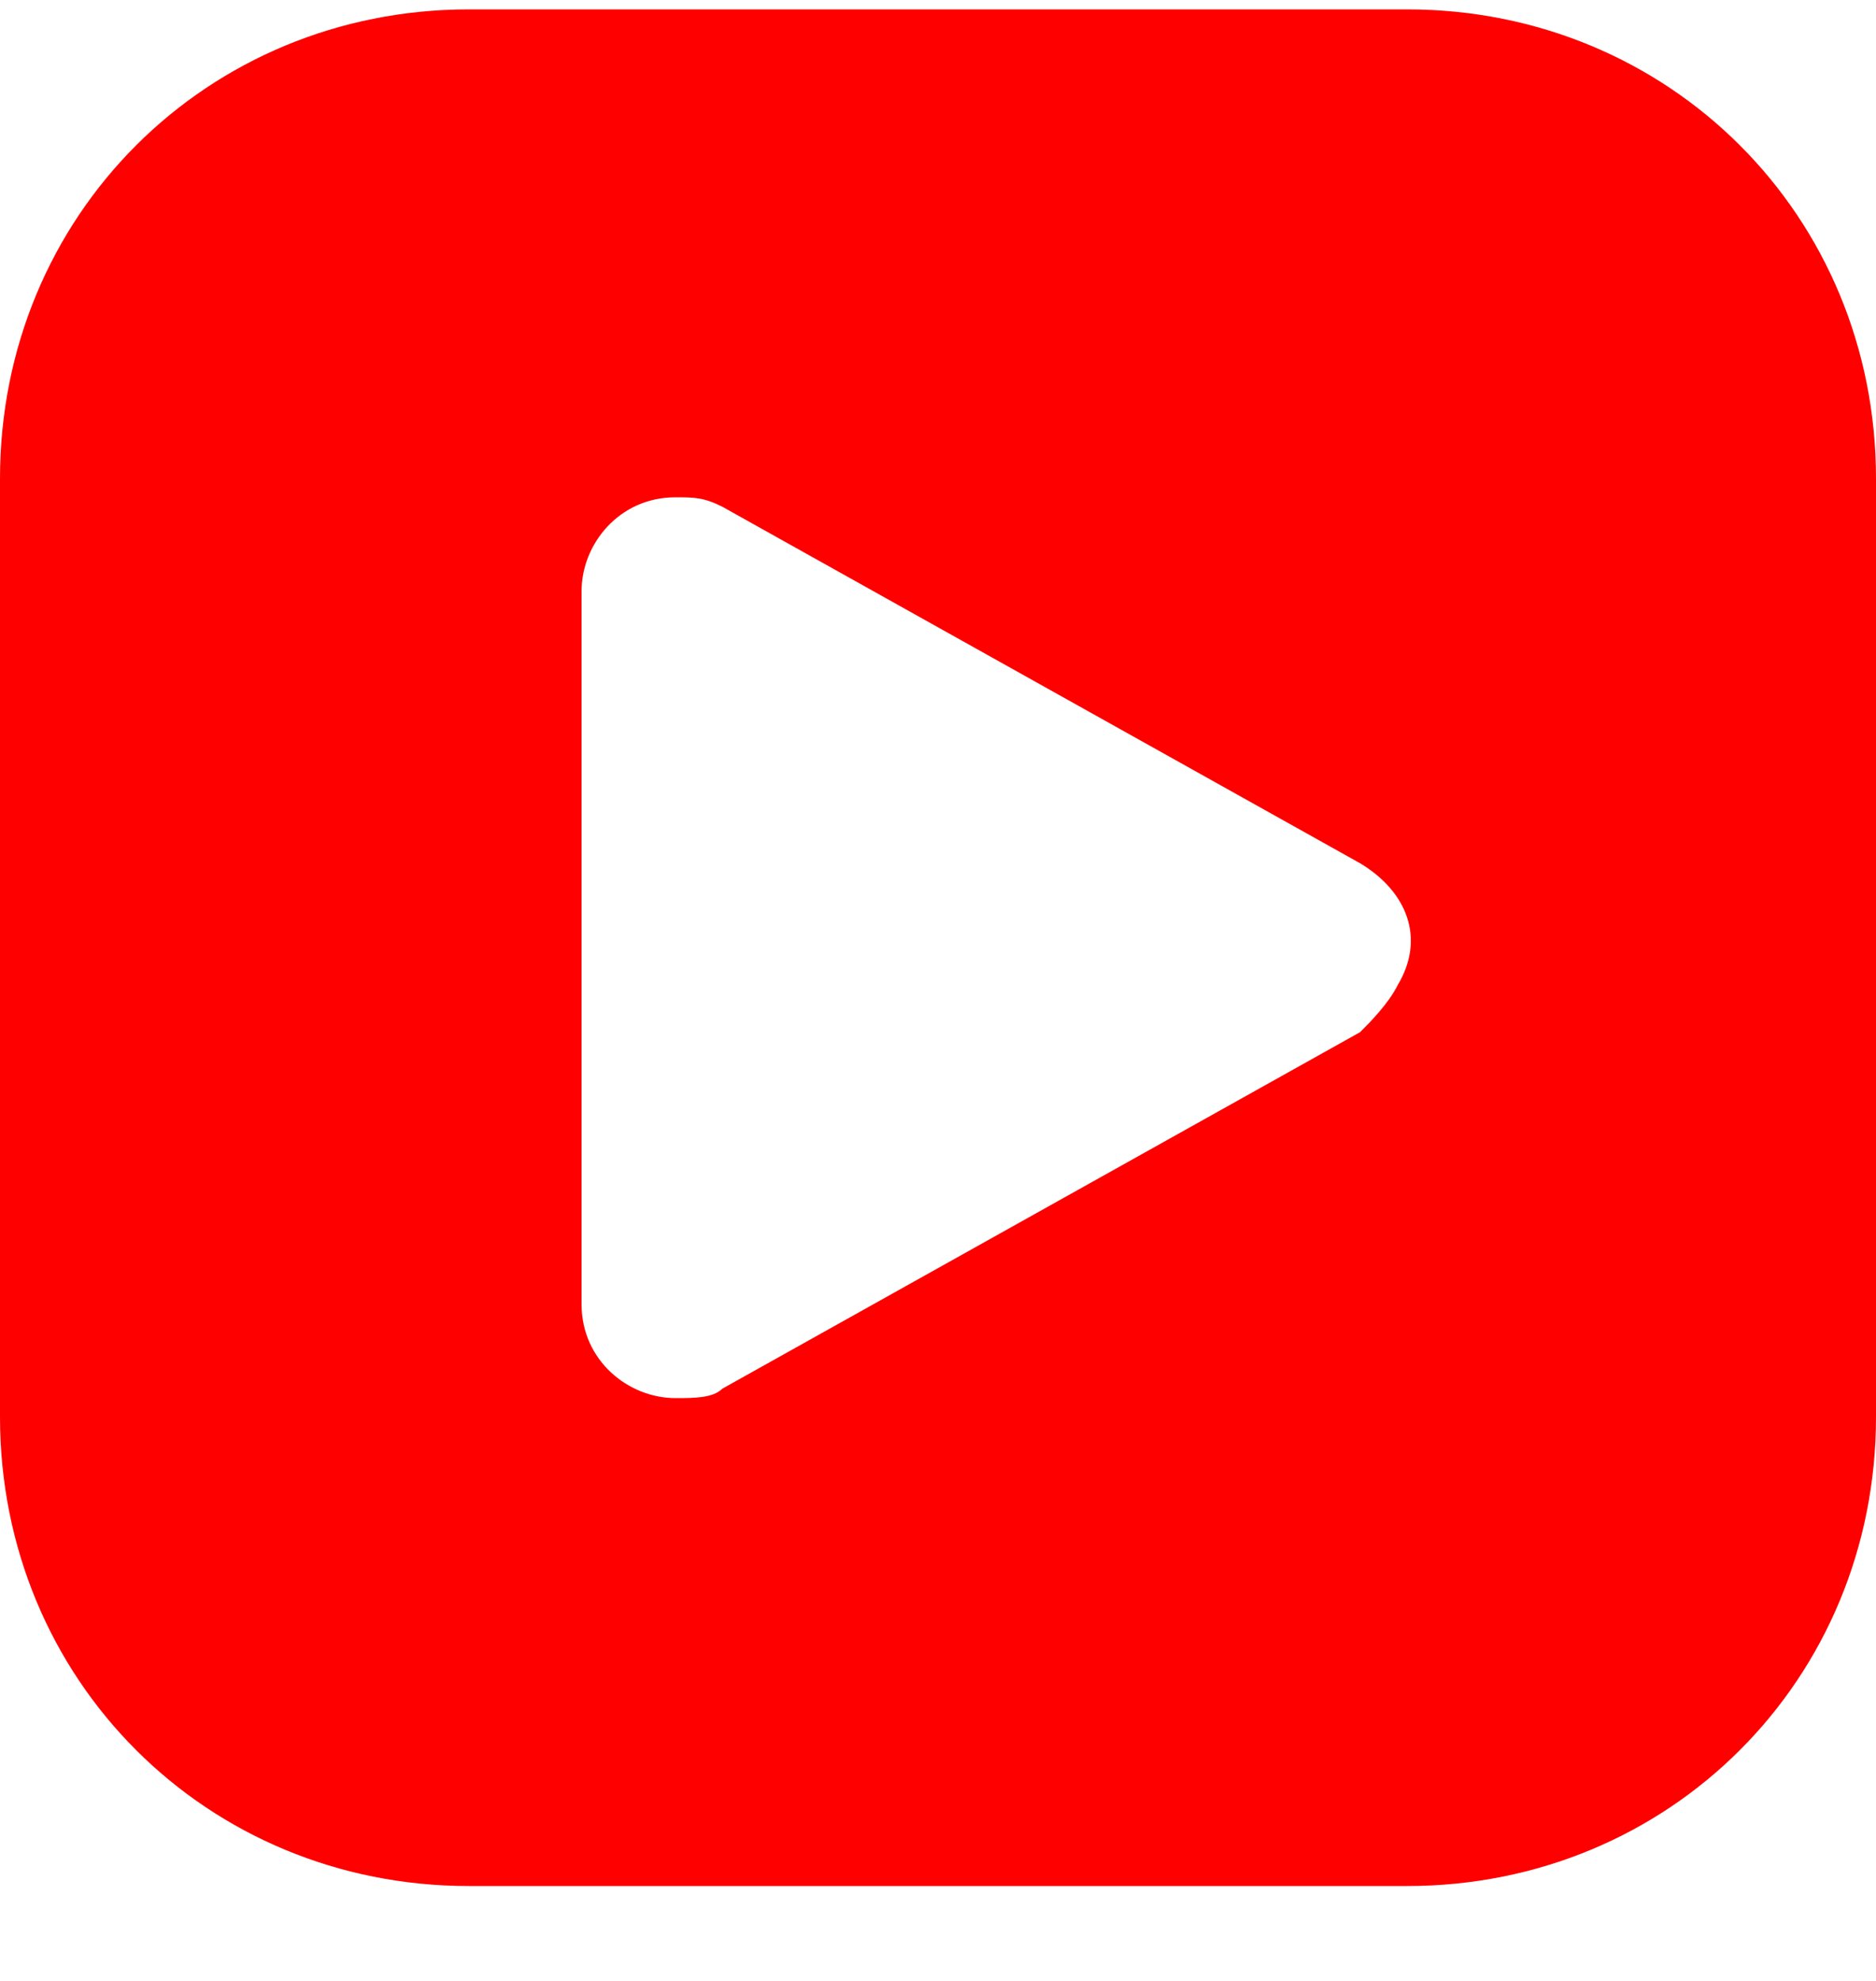 <svg width="18" height="19" viewBox="0 0 18 19" fill="none" xmlns="http://www.w3.org/2000/svg">
<g clip-path="url(#clip0_8513_689)">
<path d="M13.5 0.09H4.5C1.98 0.09 0 2.07 0 4.59V13.59C0 16.11 1.98 18.09 4.5 18.09H13.5C16.02 18.09 18 16.11 18 13.59V4.59C18 2.07 16.02 0.09 13.5 0.09ZM13.05 9.9L6.93 13.32C6.84 13.41 6.66 13.41 6.48 13.41C6.03 13.41 5.58 13.05 5.58 12.51V5.67C5.58 5.22 5.94 4.77 6.48 4.77C6.66 4.77 6.75 4.77 6.93 4.86L13.05 8.28C13.5 8.55 13.68 9 13.41 9.45C13.32 9.63 13.14 9.81 13.05 9.9Z" fill="#FF0000"/>
</g>
<defs>
<clipPath id="clip0_8513_689">
<rect width="18" height="18" fill="white" transform="translate(0 0.09)"/>
</clipPath>
</defs>
</svg>
